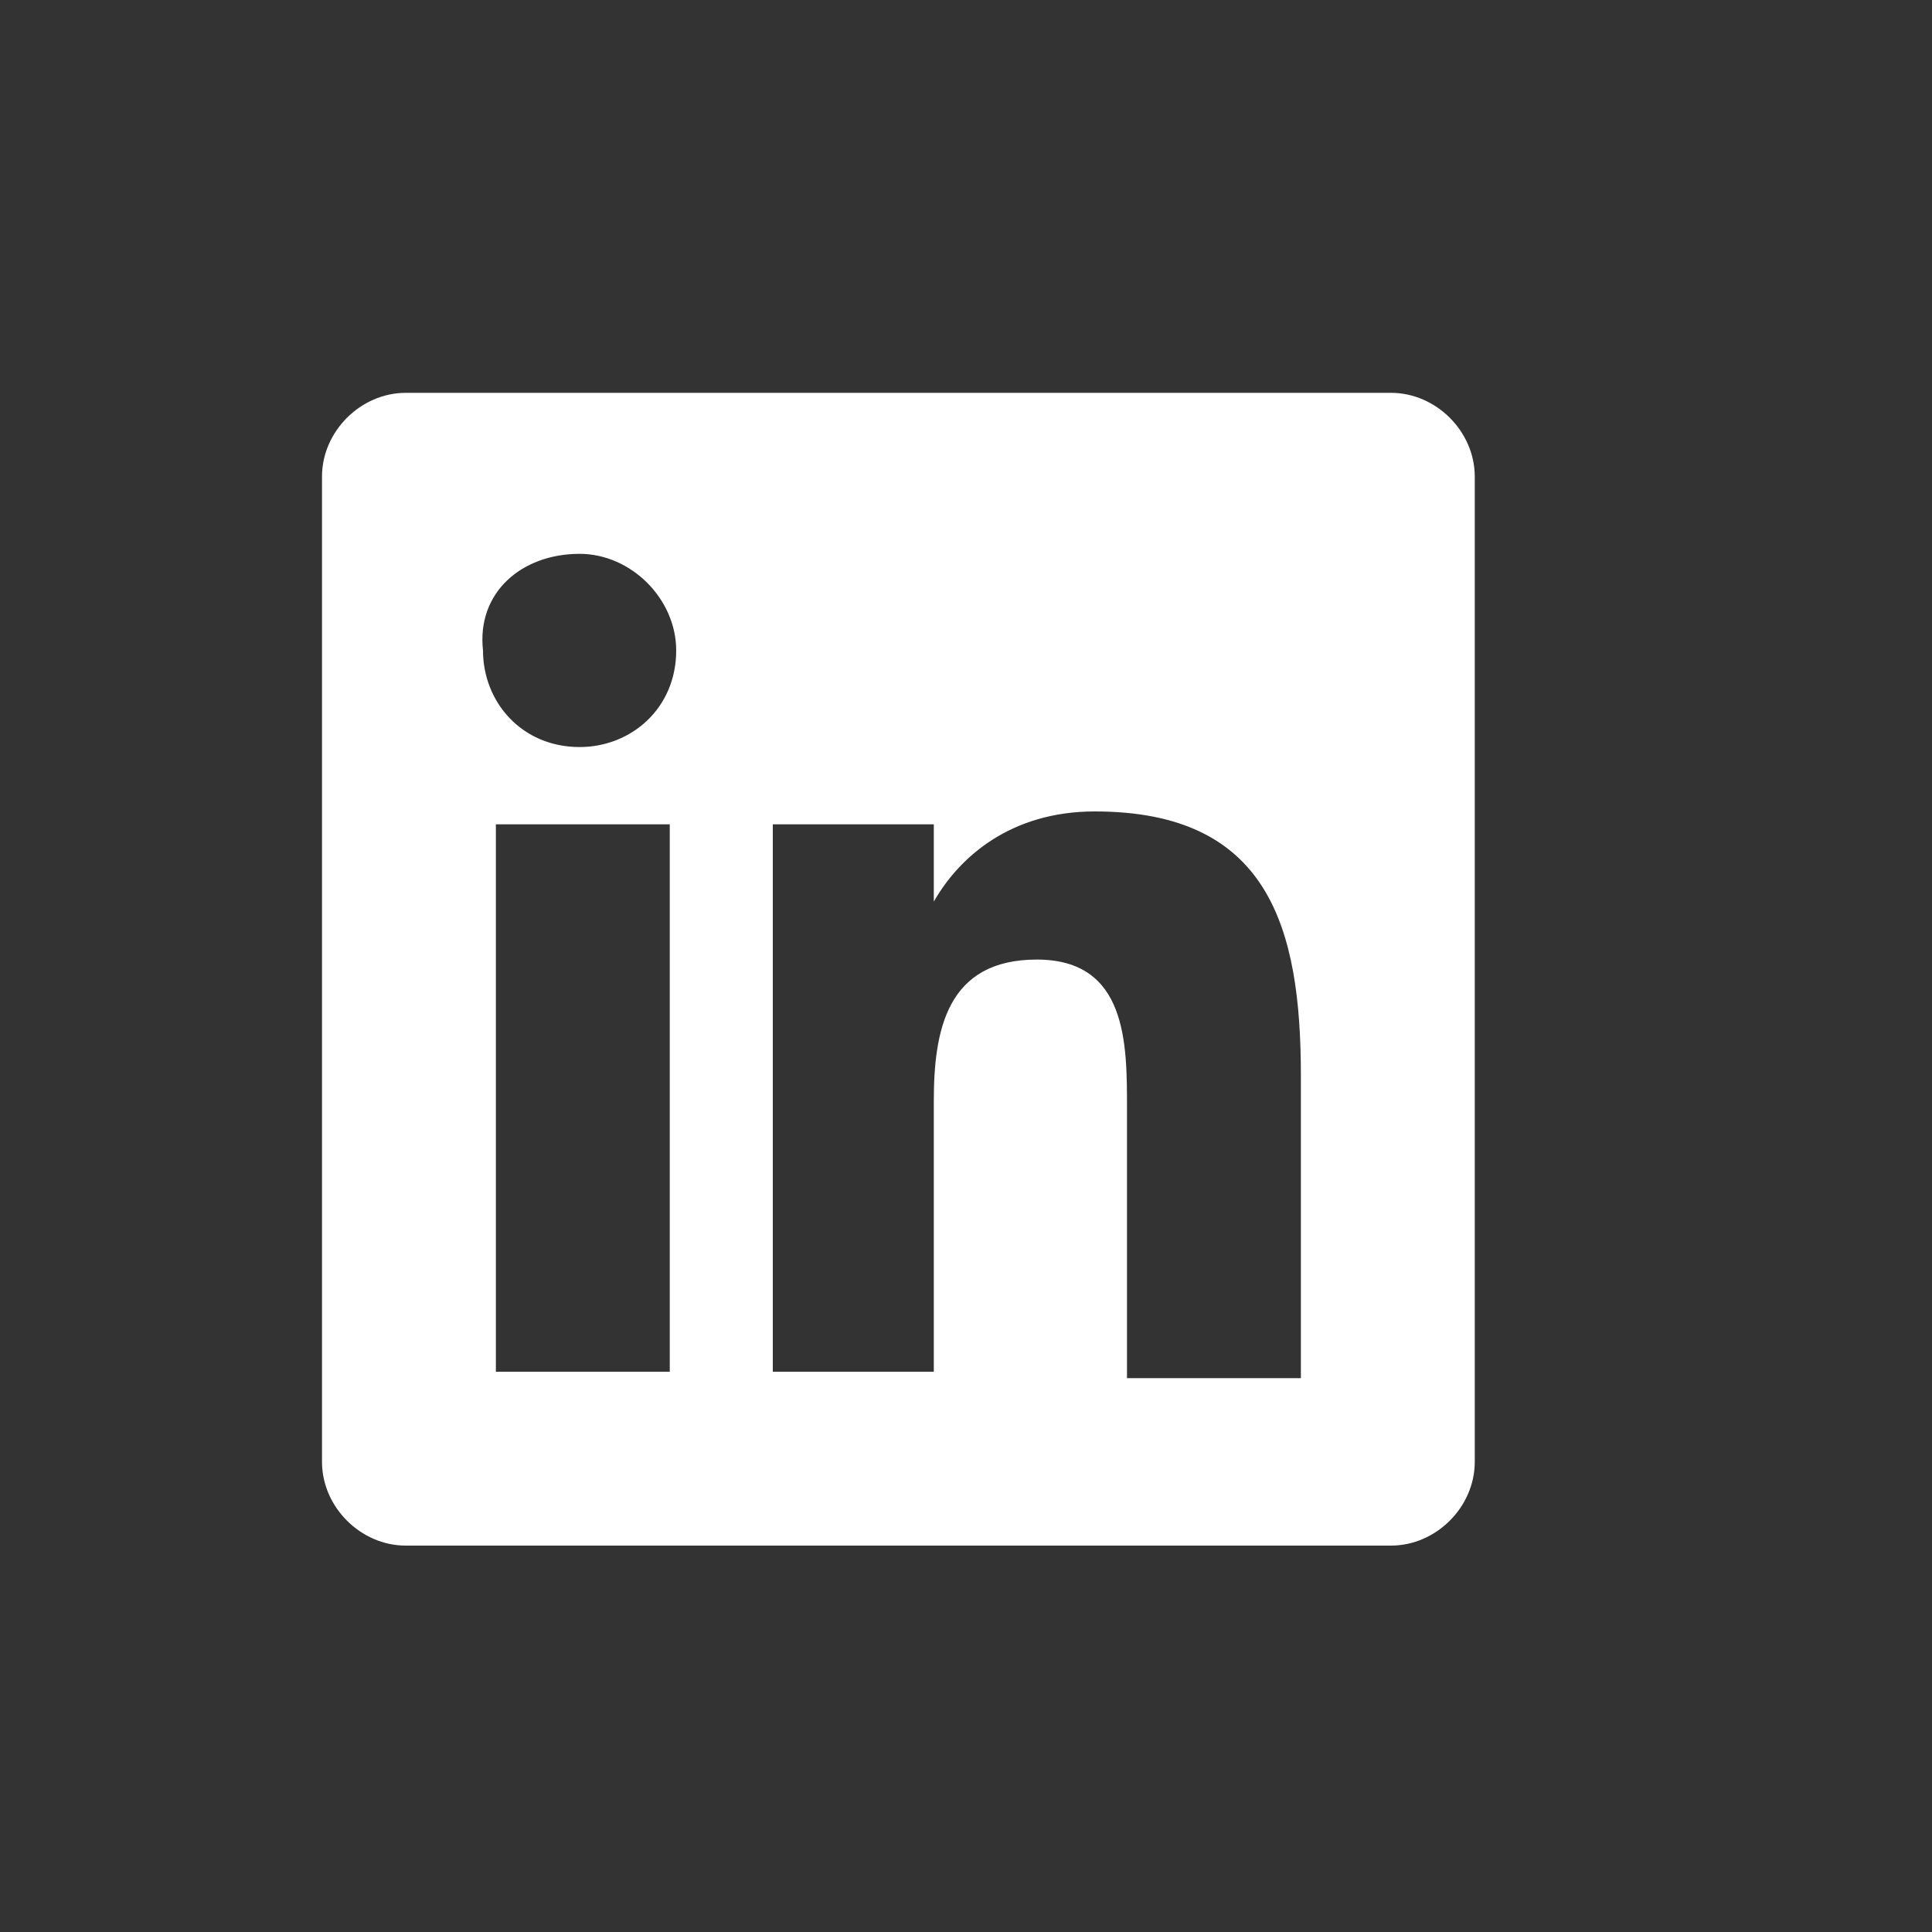 <?xml version="1.0" encoding="utf-8"?>
<!-- Generator: Adobe Illustrator 22.1.0, SVG Export Plug-In . SVG Version: 6.00 Build 0)  -->
<!DOCTYPE svg PUBLIC "-//W3C//DTD SVG 1.1//EN" "http://www.w3.org/Graphics/SVG/1.1/DTD/svg11.dtd">
<svg version="1.1" id="Layer_1" xmlns="http://www.w3.org/2000/svg" xmlns:xlink="http://www.w3.org/1999/xlink" x="0px" y="0px"
	 viewBox="0 0 30 30" style="enable-background:new 0 0 30 30;" xml:space="preserve">
<rect x="0" y="0" width="30" height="30" fill="#333333" stroke="none"/>
<style type="text/css">
	.st0{fill:#FFFFFF;}
</style>
<path class="st0" d="M21.6,6.1H6.3C5.6,6.1,5,6.7,5,7.4v15.3C5,23.4,5.6,24,6.3,24h15.3c0.7,0,1.3-0.6,1.3-1.3V7.4
	C22.9,6.7,22.3,6.1,21.6,6.1z M7.7,12.8h2.7v8.5H7.7V12.8z M9,8.6c0.8,0,1.5,0.7,1.5,1.5c0,0.9-0.7,1.5-1.5,1.5
	c-0.9,0-1.5-0.7-1.5-1.5C7.4,9.2,8.1,8.6,9,8.6 M12,12.8h2.5V14h0c0.4-0.7,1.2-1.4,2.5-1.4c2.7,0,3.2,1.8,3.2,4.1v4.7h-2.7v-4.2
	c0-1,0-2.3-1.4-2.3c-1.4,0-1.6,1.1-1.6,2.2v4.2H12V12.8z"/>
</svg>
